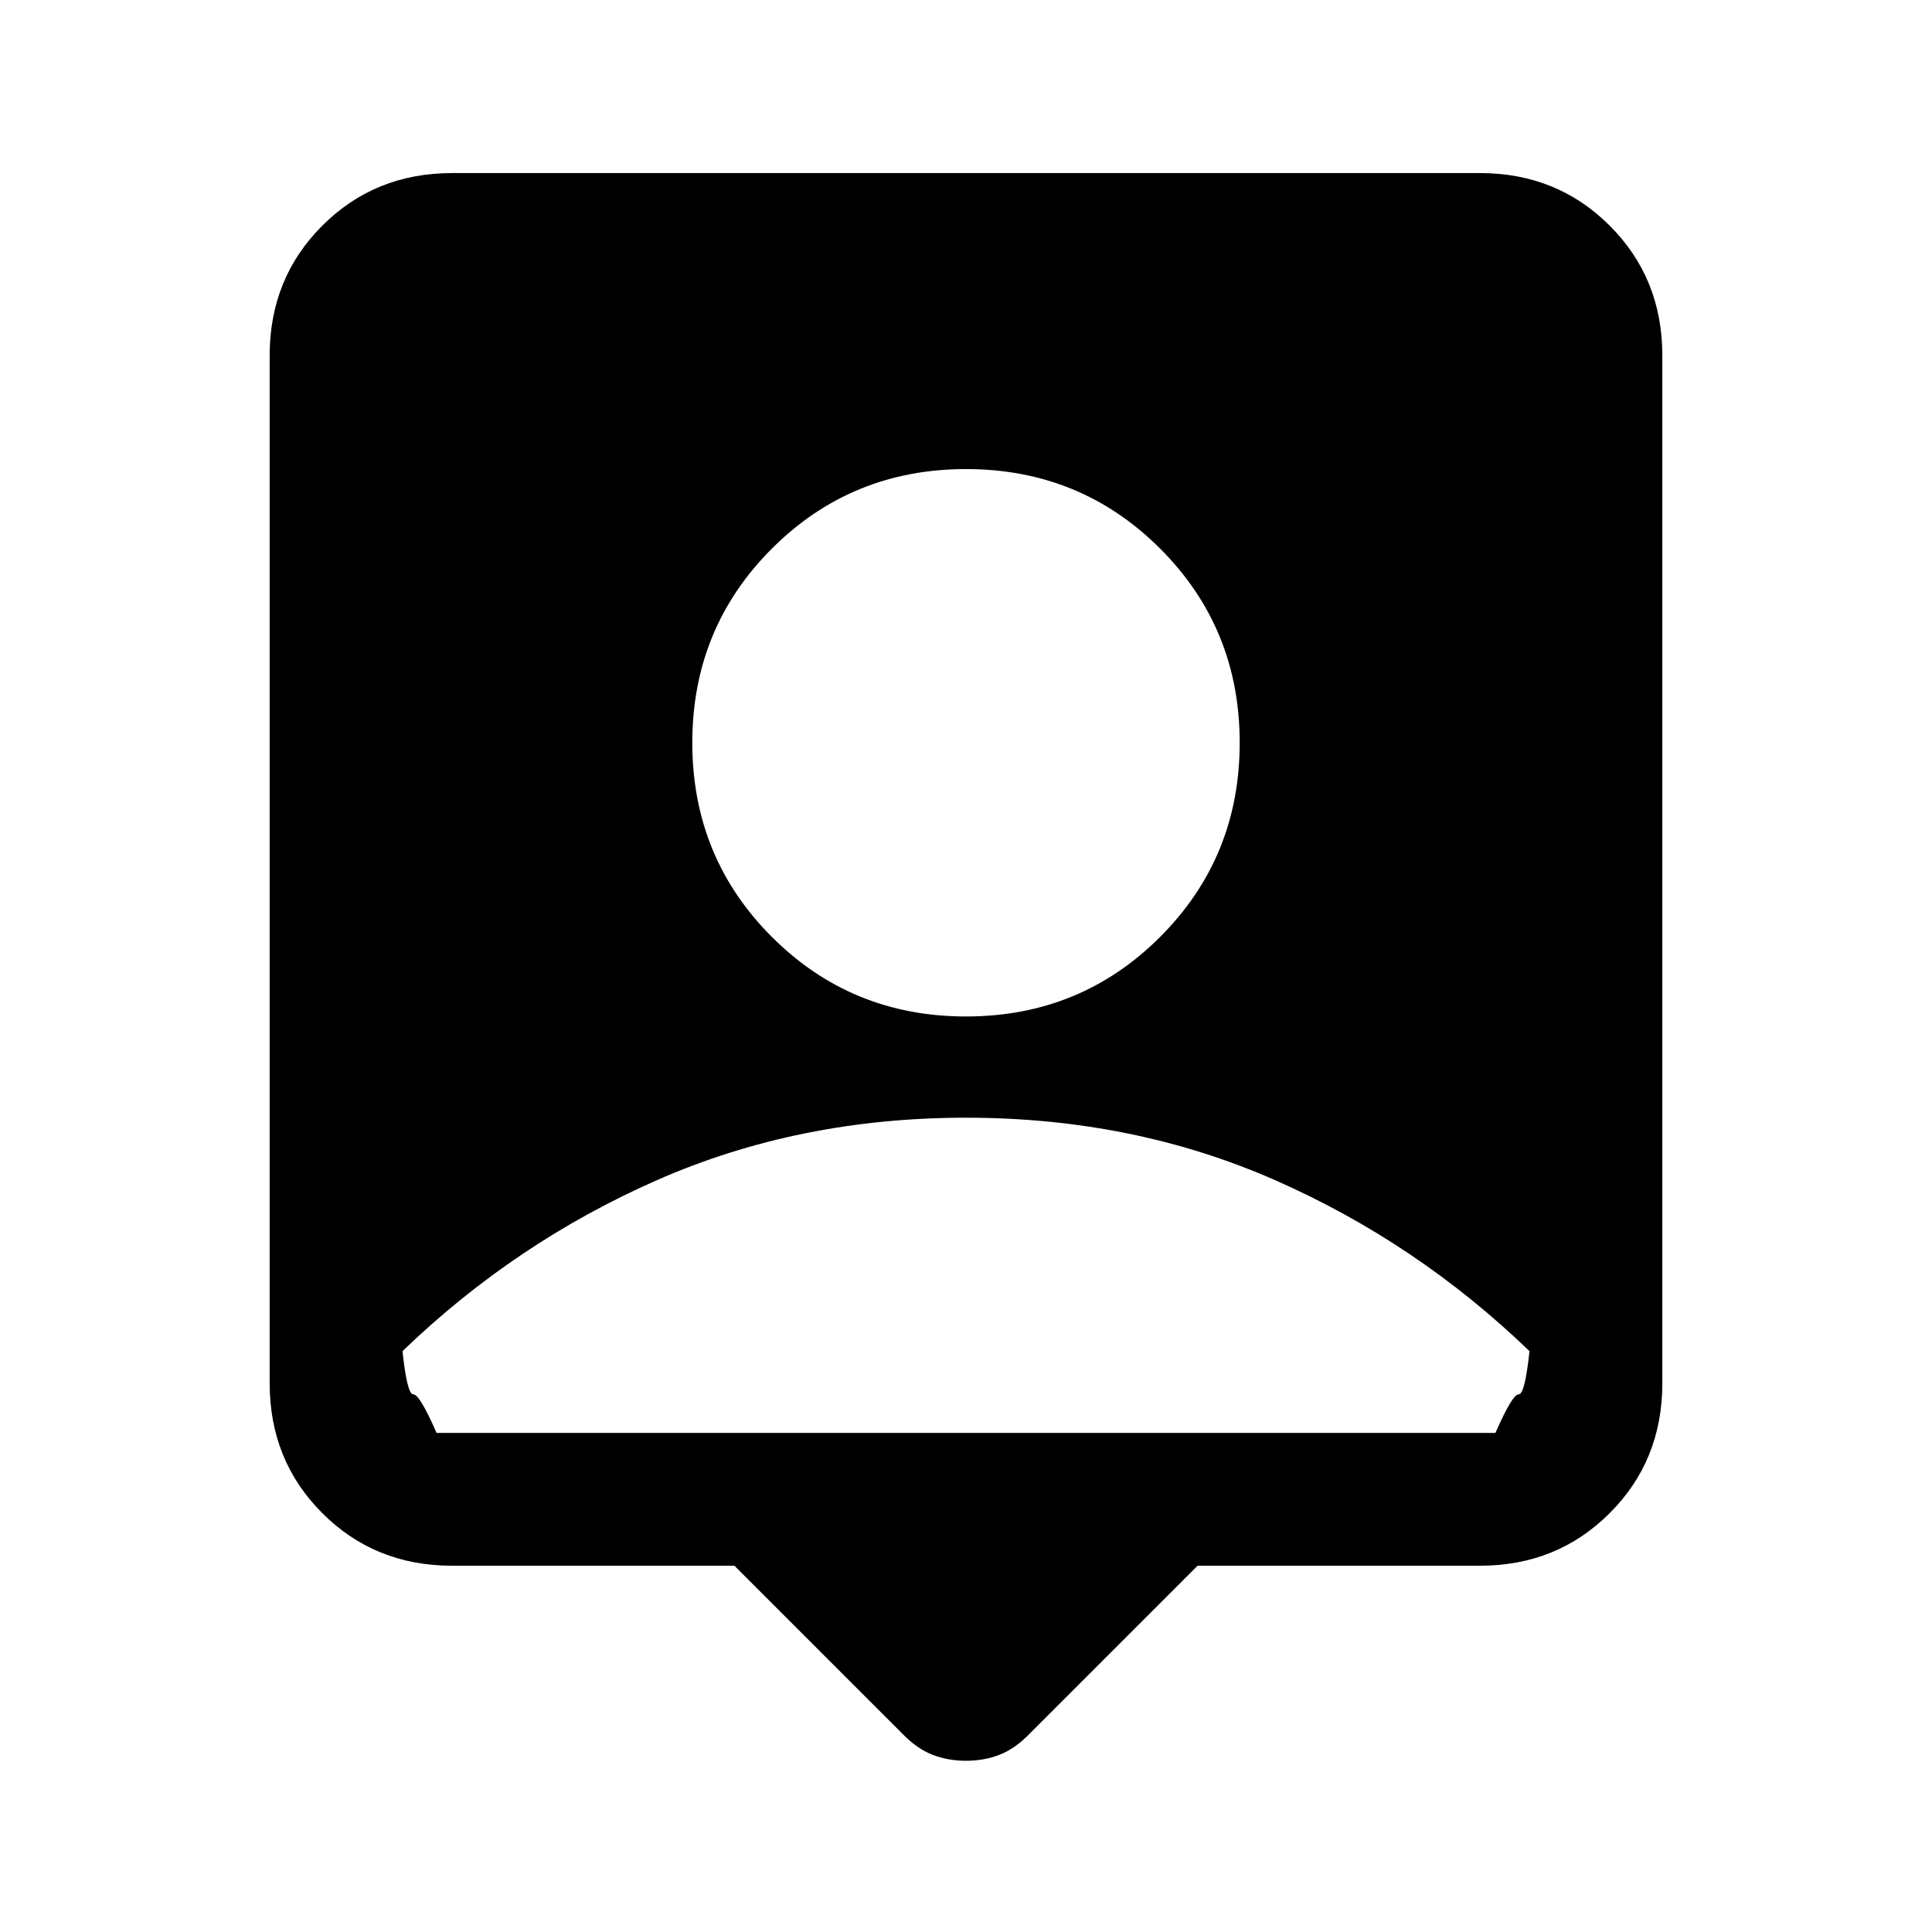 <svg xmlns="http://www.w3.org/2000/svg" height="24" viewBox="0 -960 960 960" width="24"><path d="M364.92-182h-140.3q-38.35 0-64.48-26.14Q134-234.27 134-272.62v-510.76q0-38.35 26.14-64.48Q186.27-874 224.62-874h510.76q38.35 0 64.48 26.14Q826-821.73 826-783.38v510.76q0 38.35-26.14 64.48Q773.73-182 735.38-182h-140.3l-83.46 83.46q-7.16 7.41-14.88 10.44-7.71 3.02-16.74 3.02-9.03 0-16.74-3.02-7.72-3.03-14.88-10.44L364.92-182ZM480-454.92q56.94 0 96.47-39.54Q616-533.99 616-590.92q0-56.94-39.53-96.47T480-726.92q-56.94 0-96.47 39.53T344-590.92q0 56.93 39.53 96.46 39.53 39.54 96.47 39.54ZM216.92-248h526.16q8.46-19.31 11.54-19.15 3.07.15 5.38-21.47-56-54-126.5-85t-153.5-31q-83 0-153.5 31t-126.5 85q2.31 21.62 5.38 21.47 3.08-.16 11.54 19.15Z"/></svg>